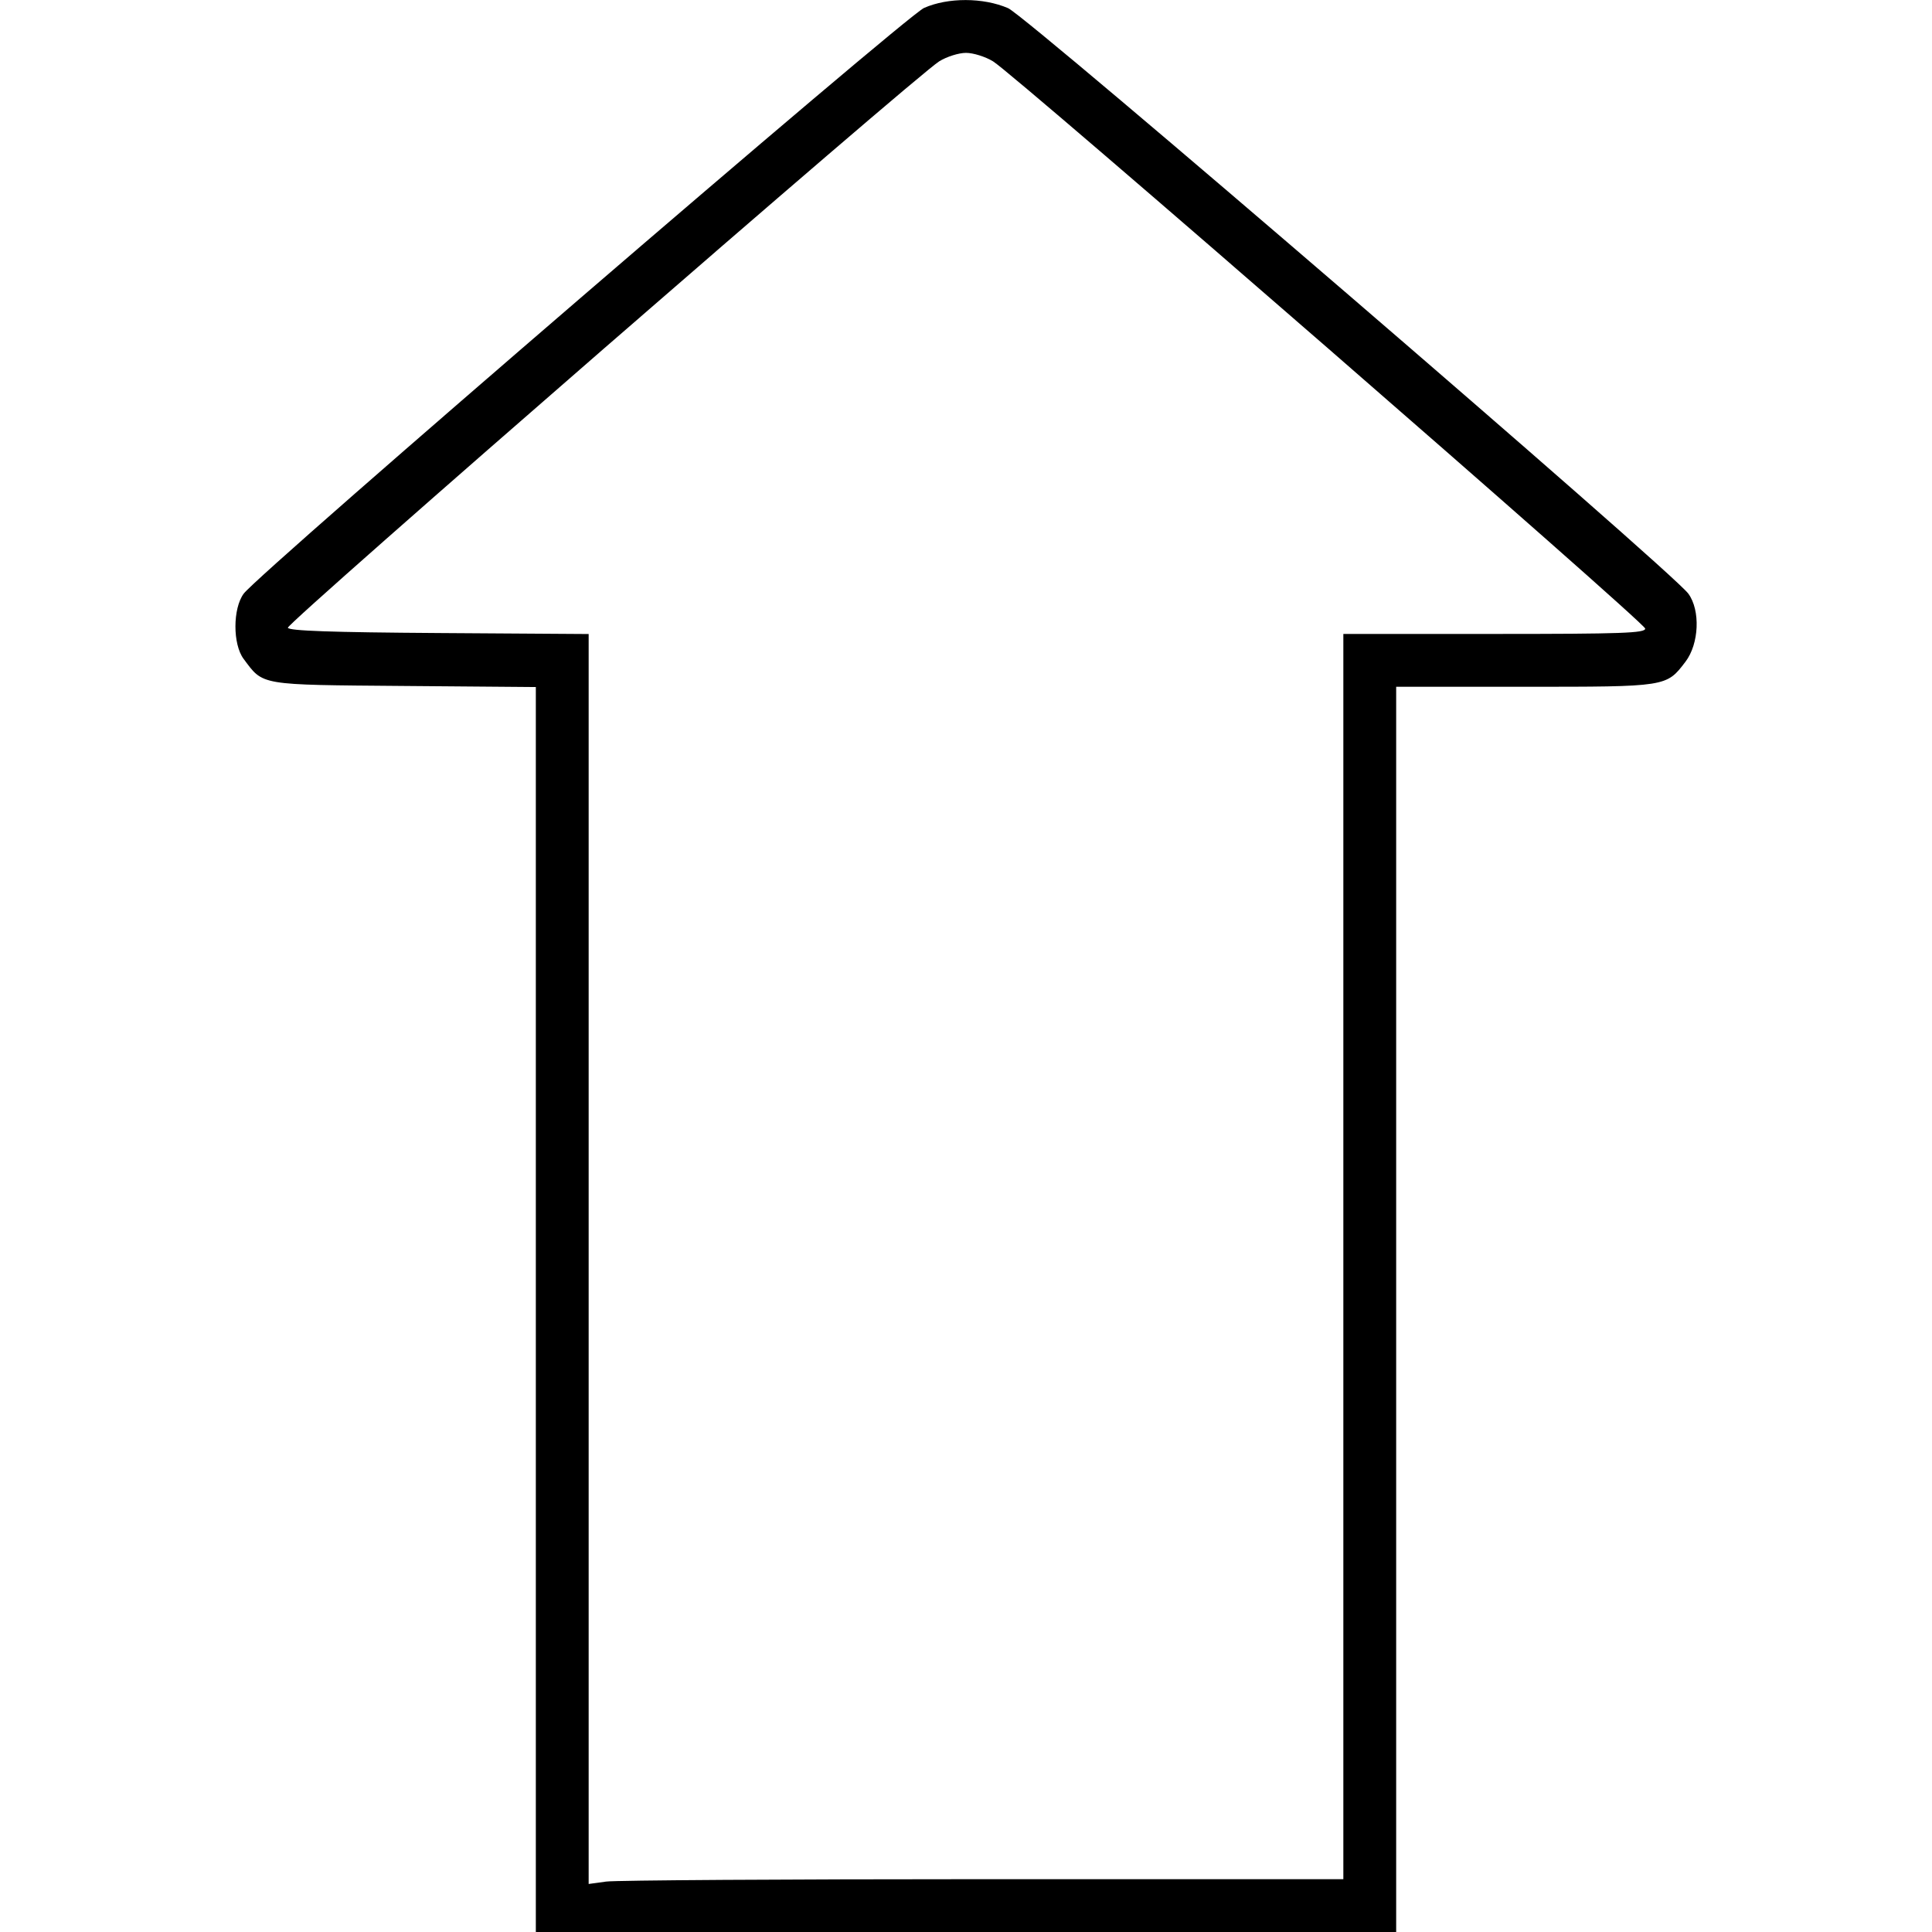 <svg id="svg" xmlns="http://www.w3.org/2000/svg" xmlns:xlink="http://www.w3.org/1999/xlink" width="400" height="400" viewBox="0, 0, 400,400"><g id="svgg"><path id="path0" d="M191.317 1.642 C 187.554 3.302,53.654 118.577,50.456 122.909 C 48.181 125.991,48.172 133.381,50.439 136.418 C 54.579 141.963,53.451 141.773,83.650 142.021 L 110.938 142.245 110.938 271.123 L 110.938 400.000 200.000 400.000 L 289.063 400.000 289.063 271.094 L 289.063 142.188 315.664 142.188 C 345.188 142.188,344.984 142.219,348.957 137.009 C 351.786 133.300,352.079 126.356,349.552 122.911 C 346.081 118.180,212.757 3.428,208.706 1.685 C 203.558 -0.529,196.279 -0.548,191.317 1.642 M205.595 12.699 C 210.280 15.571,340.625 128.941,340.625 130.144 C 340.625 131.079,335.806 131.250,309.375 131.250 L 278.125 131.250 278.125 260.156 L 278.125 389.063 203.625 389.063 C 162.649 389.063,127.493 389.286,125.500 389.559 L 121.875 390.056 121.875 260.662 L 121.875 131.268 90.885 131.064 C 68.573 130.917,59.813 130.610,59.599 129.970 C 59.289 129.039,189.567 15.748,194.454 12.699 C 196.000 11.735,198.496 10.946,200.000 10.946 C 201.504 10.946,204.022 11.735,205.595 12.699 " stroke="none" fill="#000000" fill-rule="evenodd"></path></g></svg>